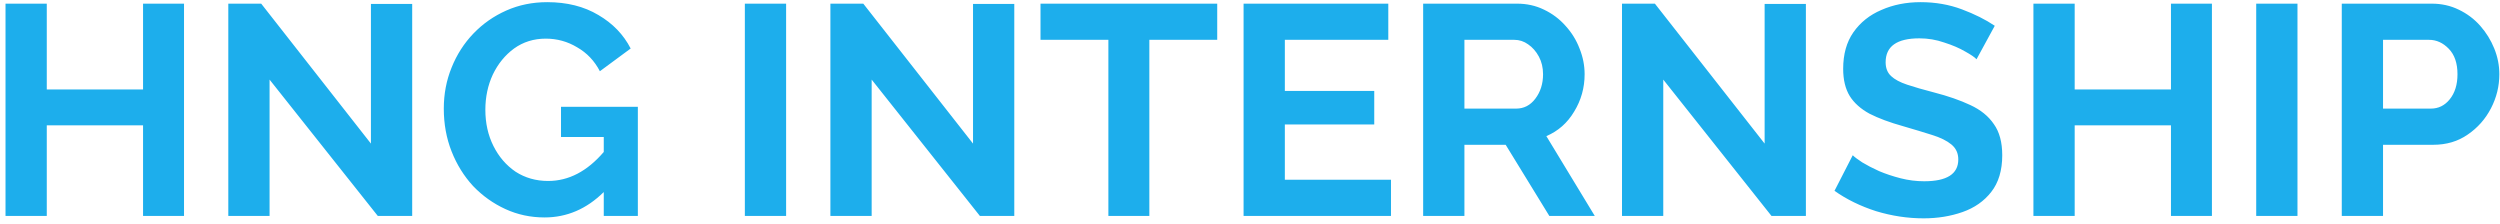 <svg width="301" height="27" viewBox="0 0 301 27" fill="none" xmlns="http://www.w3.org/2000/svg">
<path d="M22.156 0.44V26H17.224V15.092H5.632V26H0.664V0.44H5.632V10.772H17.224V0.44H22.156ZM32.456 9.584V26H27.488V0.44H31.448L44.66 17.288V0.476H49.628V26H45.488L32.456 9.584ZM65.565 26.18C63.885 26.18 62.313 25.844 60.849 25.172C59.385 24.5 58.089 23.576 56.961 22.4C55.857 21.2 54.993 19.808 54.369 18.224C53.745 16.64 53.433 14.924 53.433 13.076C53.433 11.324 53.745 9.68 54.369 8.144C54.993 6.584 55.869 5.216 56.997 4.04C58.125 2.864 59.445 1.94 60.957 1.268C62.469 0.596 64.113 0.26 65.889 0.26C68.265 0.26 70.317 0.776 72.045 1.808C73.773 2.816 75.069 4.16 75.933 5.84L72.225 8.576C71.577 7.328 70.665 6.368 69.489 5.696C68.337 5 67.077 4.652 65.709 4.652C64.269 4.652 62.997 5.048 61.893 5.84C60.813 6.632 59.961 7.676 59.337 8.972C58.737 10.268 58.437 11.684 58.437 13.22C58.437 14.828 58.761 16.28 59.409 17.576C60.057 18.872 60.945 19.904 62.073 20.672C63.225 21.416 64.533 21.788 65.997 21.788C68.469 21.788 70.701 20.624 72.693 18.296V16.496H67.545V12.86H76.797V26H72.693V23.12C70.629 25.16 68.253 26.18 65.565 26.18ZM89.68 26V0.44H94.648V26H89.68ZM104.948 9.584V26H99.98V0.44H103.94L117.152 17.288V0.476H122.12V26H117.98L104.948 9.584ZM146.553 4.796H138.381V26H133.449V4.796H125.277V0.44H146.553V4.796ZM167.475 21.644V26H149.727V0.44H167.151V4.796H154.695V10.952H165.459V14.984H154.695V21.644H167.475ZM171.348 26V0.44H182.652C183.828 0.44 184.908 0.68 185.892 1.16C186.9 1.64 187.764 2.288 188.484 3.104C189.228 3.92 189.792 4.832 190.176 5.84C190.584 6.848 190.788 7.88 190.788 8.936C190.788 10.568 190.368 12.068 189.528 13.436C188.712 14.804 187.596 15.788 186.18 16.388L192.012 26H186.54L181.284 17.432H176.316V26H171.348ZM176.316 13.076H182.544C183.48 13.076 184.248 12.68 184.848 11.888C185.472 11.072 185.784 10.088 185.784 8.936C185.784 8.144 185.616 7.436 185.28 6.812C184.944 6.188 184.512 5.696 183.984 5.336C183.48 4.976 182.928 4.796 182.328 4.796H176.316V13.076ZM200.257 9.584V26H195.289V0.44H199.249L212.461 17.288V0.476H217.429V26H213.289L200.257 9.584ZM237.974 7.136C237.758 6.896 237.302 6.584 236.606 6.2C235.91 5.792 235.07 5.432 234.086 5.12C233.126 4.784 232.13 4.616 231.098 4.616C228.386 4.616 227.03 5.576 227.03 7.496C227.03 8.192 227.246 8.744 227.678 9.152C228.11 9.56 228.758 9.908 229.622 10.196C230.486 10.484 231.566 10.796 232.862 11.132C234.542 11.564 235.994 12.068 237.218 12.644C238.466 13.22 239.414 13.988 240.062 14.948C240.734 15.884 241.07 17.132 241.07 18.692C241.07 20.516 240.626 21.992 239.738 23.12C238.874 24.224 237.722 25.028 236.282 25.532C234.842 26.036 233.282 26.288 231.602 26.288C229.682 26.288 227.774 26 225.878 25.424C224.006 24.824 222.338 24.008 220.874 22.976L223.07 18.692C223.286 18.908 223.67 19.196 224.222 19.556C224.774 19.892 225.446 20.24 226.238 20.6C227.03 20.936 227.894 21.224 228.83 21.464C229.766 21.704 230.714 21.824 231.674 21.824C234.41 21.824 235.778 20.948 235.778 19.196C235.778 18.452 235.502 17.852 234.95 17.396C234.398 16.94 233.618 16.556 232.61 16.244C231.626 15.932 230.474 15.584 229.154 15.2C227.522 14.744 226.166 14.24 225.086 13.688C224.03 13.112 223.238 12.404 222.71 11.564C222.182 10.7 221.918 9.608 221.918 8.288C221.918 6.536 222.326 5.072 223.142 3.896C223.982 2.696 225.11 1.796 226.526 1.196C227.942 0.572 229.514 0.26 231.242 0.26C233.018 0.26 234.674 0.548 236.21 1.124C237.746 1.7 239.066 2.36 240.17 3.104L237.974 7.136ZM266.316 0.44V26H261.384V15.092H249.792V26H244.824V0.44H249.792V10.772H261.384V0.44H266.316ZM271.648 26V0.44H276.616V26H271.648ZM281.949 26V0.44H292.785C293.961 0.44 295.041 0.68 296.025 1.16C297.033 1.64 297.897 2.288 298.617 3.104C299.337 3.92 299.901 4.832 300.309 5.84C300.717 6.848 300.921 7.88 300.921 8.936C300.921 10.376 300.585 11.744 299.913 13.04C299.241 14.336 298.305 15.392 297.105 16.208C295.929 17.024 294.549 17.432 292.965 17.432H286.917V26H281.949ZM286.917 13.076H292.677C293.589 13.076 294.345 12.704 294.945 11.96C295.569 11.192 295.881 10.184 295.881 8.936C295.881 7.616 295.533 6.596 294.837 5.876C294.141 5.156 293.349 4.796 292.461 4.796H286.917V13.076Z" fill="#1DAEEC"/>
</svg>
